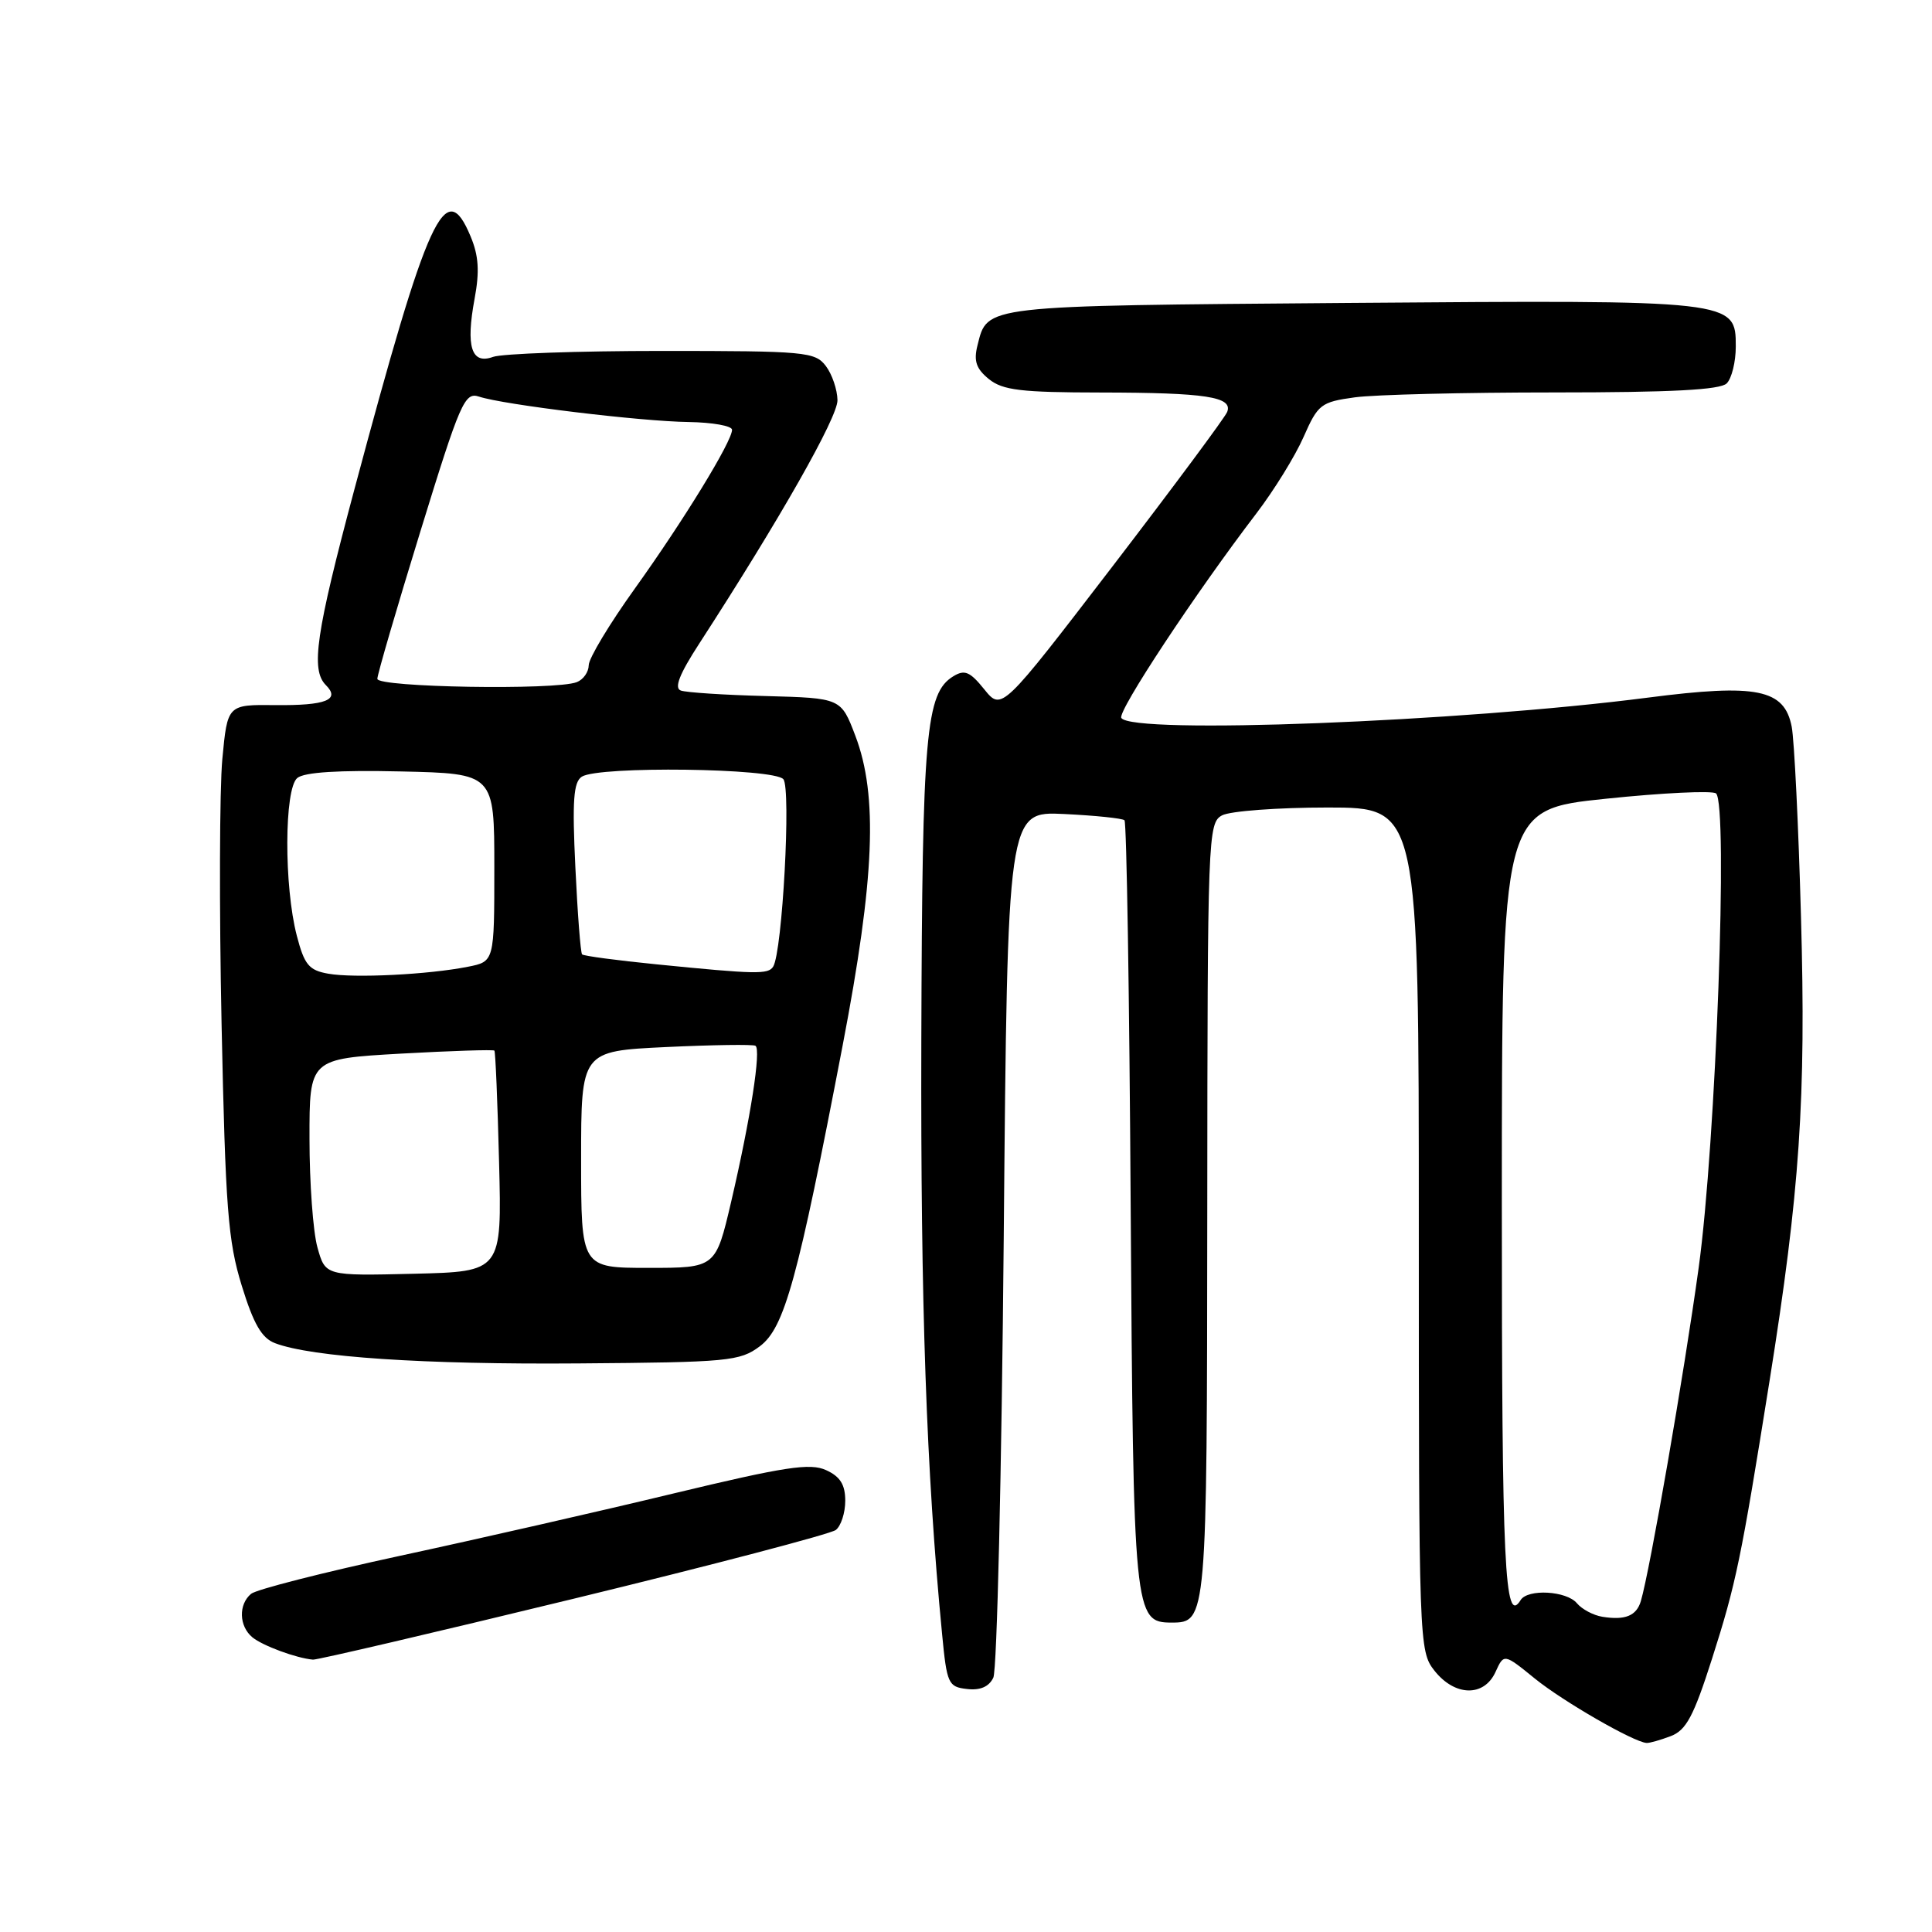 <?xml version="1.0" encoding="UTF-8" standalone="no"?>
<!DOCTYPE svg PUBLIC "-//W3C//DTD SVG 1.1//EN" "http://www.w3.org/Graphics/SVG/1.1/DTD/svg11.dtd" >
<svg xmlns="http://www.w3.org/2000/svg" xmlns:xlink="http://www.w3.org/1999/xlink" version="1.1" viewBox="0 0 256 256">
 <g >
 <path fill="currentColor"
d=" M 221.37 230.05 C 223.43 229.27 224.41 227.43 226.85 219.80 C 230.05 209.78 230.69 206.66 234.47 183.00 C 238.49 157.82 239.32 145.58 238.64 121.50 C 238.31 109.40 237.75 98.06 237.41 96.29 C 236.44 91.31 232.81 90.57 218.35 92.44 C 193.41 95.66 149.94 97.34 148.58 95.13 C 148.05 94.27 158.44 78.54 166.50 68.00 C 168.81 64.97 171.62 60.43 172.73 57.90 C 174.64 53.57 175.02 53.27 179.52 52.65 C 182.14 52.29 194.03 52.00 205.94 52.00 C 221.45 52.00 227.94 51.66 228.80 50.80 C 229.46 50.14 230.00 47.94 230.00 45.92 C 230.00 39.75 229.92 39.74 178.69 40.14 C 129.93 40.53 130.86 40.42 129.52 45.77 C 129.00 47.84 129.35 48.86 131.03 50.23 C 132.87 51.71 135.27 52.00 145.86 52.01 C 159.79 52.03 163.38 52.58 162.61 54.58 C 162.33 55.30 155.49 64.51 147.42 75.04 C 132.73 94.19 132.73 94.19 130.43 91.35 C 128.53 88.99 127.82 88.69 126.32 89.61 C 122.67 91.84 122.20 97.16 122.08 137.81 C 121.98 172.93 122.74 194.91 124.83 216.50 C 125.46 223.11 125.65 223.52 128.12 223.80 C 129.87 224.01 131.04 223.51 131.62 222.30 C 132.11 221.31 132.72 195.07 133.00 164.00 C 133.50 107.50 133.50 107.50 141.00 107.86 C 145.12 108.06 148.72 108.43 149.00 108.69 C 149.28 108.95 149.65 131.92 149.82 159.73 C 150.17 214.02 150.27 215.00 155.25 215.00 C 159.91 215.00 159.93 214.66 159.97 160.29 C 160.00 110.69 160.06 109.04 161.93 108.04 C 163.00 107.47 169.30 107.00 175.93 107.00 C 188.00 107.00 188.00 107.00 188.00 162.87 C 188.00 217.87 188.03 218.77 190.07 221.37 C 192.77 224.79 196.64 224.88 198.16 221.55 C 199.28 219.09 199.28 219.09 203.39 222.43 C 207.10 225.44 216.47 230.84 218.18 230.95 C 218.56 230.98 220.00 230.57 221.37 230.05 Z  M 75.97 211.85 C 94.41 207.37 110.06 203.26 110.75 202.73 C 111.44 202.19 112.00 200.45 112.00 198.86 C 112.00 196.72 111.33 195.65 109.46 194.80 C 107.34 193.83 104.02 194.34 89.21 197.90 C 79.47 200.25 63.18 203.96 53.02 206.15 C 42.85 208.35 33.97 210.61 33.27 211.19 C 31.58 212.60 31.66 215.47 33.44 216.95 C 34.78 218.06 39.27 219.72 41.47 219.91 C 42.01 219.96 57.53 216.33 75.97 211.85 Z  M 100.68 178.39 C 103.95 175.94 105.70 169.60 111.66 138.50 C 115.91 116.35 116.35 105.42 113.34 97.50 C 111.44 92.50 111.44 92.50 101.47 92.23 C 95.99 92.09 90.92 91.76 90.21 91.50 C 89.30 91.17 90.03 89.32 92.66 85.27 C 103.35 68.77 111.00 55.30 110.97 53.03 C 110.95 51.64 110.26 49.60 109.43 48.50 C 108.00 46.62 106.75 46.50 87.71 46.50 C 76.59 46.50 66.52 46.86 65.33 47.29 C 62.46 48.34 61.70 45.94 62.89 39.56 C 63.56 35.96 63.43 33.88 62.35 31.31 C 59.02 23.32 56.75 28.25 46.96 64.84 C 41.85 83.96 41.15 88.75 43.18 90.78 C 45.13 92.73 43.19 93.50 36.49 93.43 C 30.14 93.36 30.14 93.36 29.46 100.58 C 29.09 104.55 29.04 120.36 29.36 135.71 C 29.87 160.10 30.21 164.46 32.03 170.35 C 33.60 175.45 34.68 177.31 36.45 177.98 C 41.32 179.83 56.20 180.82 76.68 180.66 C 96.51 180.51 98.03 180.37 100.68 178.39 Z  M 212.32 214.23 C 211.13 214.04 209.61 213.23 208.95 212.44 C 207.58 210.79 202.43 210.50 201.49 212.02 C 199.37 215.45 199.00 207.76 199.00 159.57 C 199.00 107.27 199.00 107.27 212.75 105.84 C 220.31 105.05 226.89 104.74 227.38 105.13 C 229.01 106.47 227.37 151.42 225.08 168.00 C 223.14 182.09 218.63 208.06 217.42 212.16 C 216.84 214.11 215.33 214.72 212.32 214.23 Z  M 42.06 165.28 C 41.48 163.20 41.01 156.73 41.01 150.90 C 41.00 140.30 41.00 140.30 53.13 139.61 C 59.80 139.24 65.38 139.06 65.51 139.21 C 65.65 139.37 65.93 146.03 66.13 154.00 C 66.50 168.50 66.50 168.50 54.81 168.78 C 43.11 169.06 43.11 169.06 42.06 165.28 Z  M 77.00 153.64 C 77.00 139.28 77.00 139.28 88.25 138.74 C 94.44 138.45 99.77 138.37 100.10 138.57 C 100.88 139.04 99.46 148.18 96.88 159.25 C 94.83 168.00 94.83 168.00 85.92 168.00 C 77.00 168.00 77.00 168.00 77.00 153.64 Z  M 43.50 129.02 C 40.93 128.57 40.33 127.84 39.33 123.99 C 37.62 117.43 37.66 104.53 39.39 103.09 C 40.32 102.32 44.88 102.03 53.14 102.22 C 65.50 102.50 65.50 102.50 65.50 114.96 C 65.50 127.41 65.50 127.41 62.00 128.10 C 56.76 129.14 46.90 129.63 43.50 129.02 Z  M 87.00 127.78 C 81.78 127.26 77.33 126.67 77.13 126.46 C 76.93 126.26 76.53 121.08 76.24 114.95 C 75.81 106.06 75.99 103.62 77.10 102.91 C 79.37 101.48 102.57 101.78 103.80 103.25 C 104.84 104.51 103.67 126.11 102.45 128.08 C 101.80 129.13 100.22 129.10 87.00 127.78 Z  M 50.00 89.95 C 50.00 89.38 52.57 80.58 55.71 70.39 C 60.98 53.28 61.57 51.93 63.46 52.55 C 66.69 53.63 84.92 55.84 91.25 55.92 C 94.41 55.97 97.00 56.43 97.00 56.95 C 97.00 58.49 90.63 68.90 84.11 78.00 C 80.76 82.67 78.01 87.24 78.01 88.14 C 78.00 89.05 77.29 90.06 76.42 90.39 C 73.60 91.48 50.00 91.08 50.00 89.95 Z "/>
</g>
</svg>